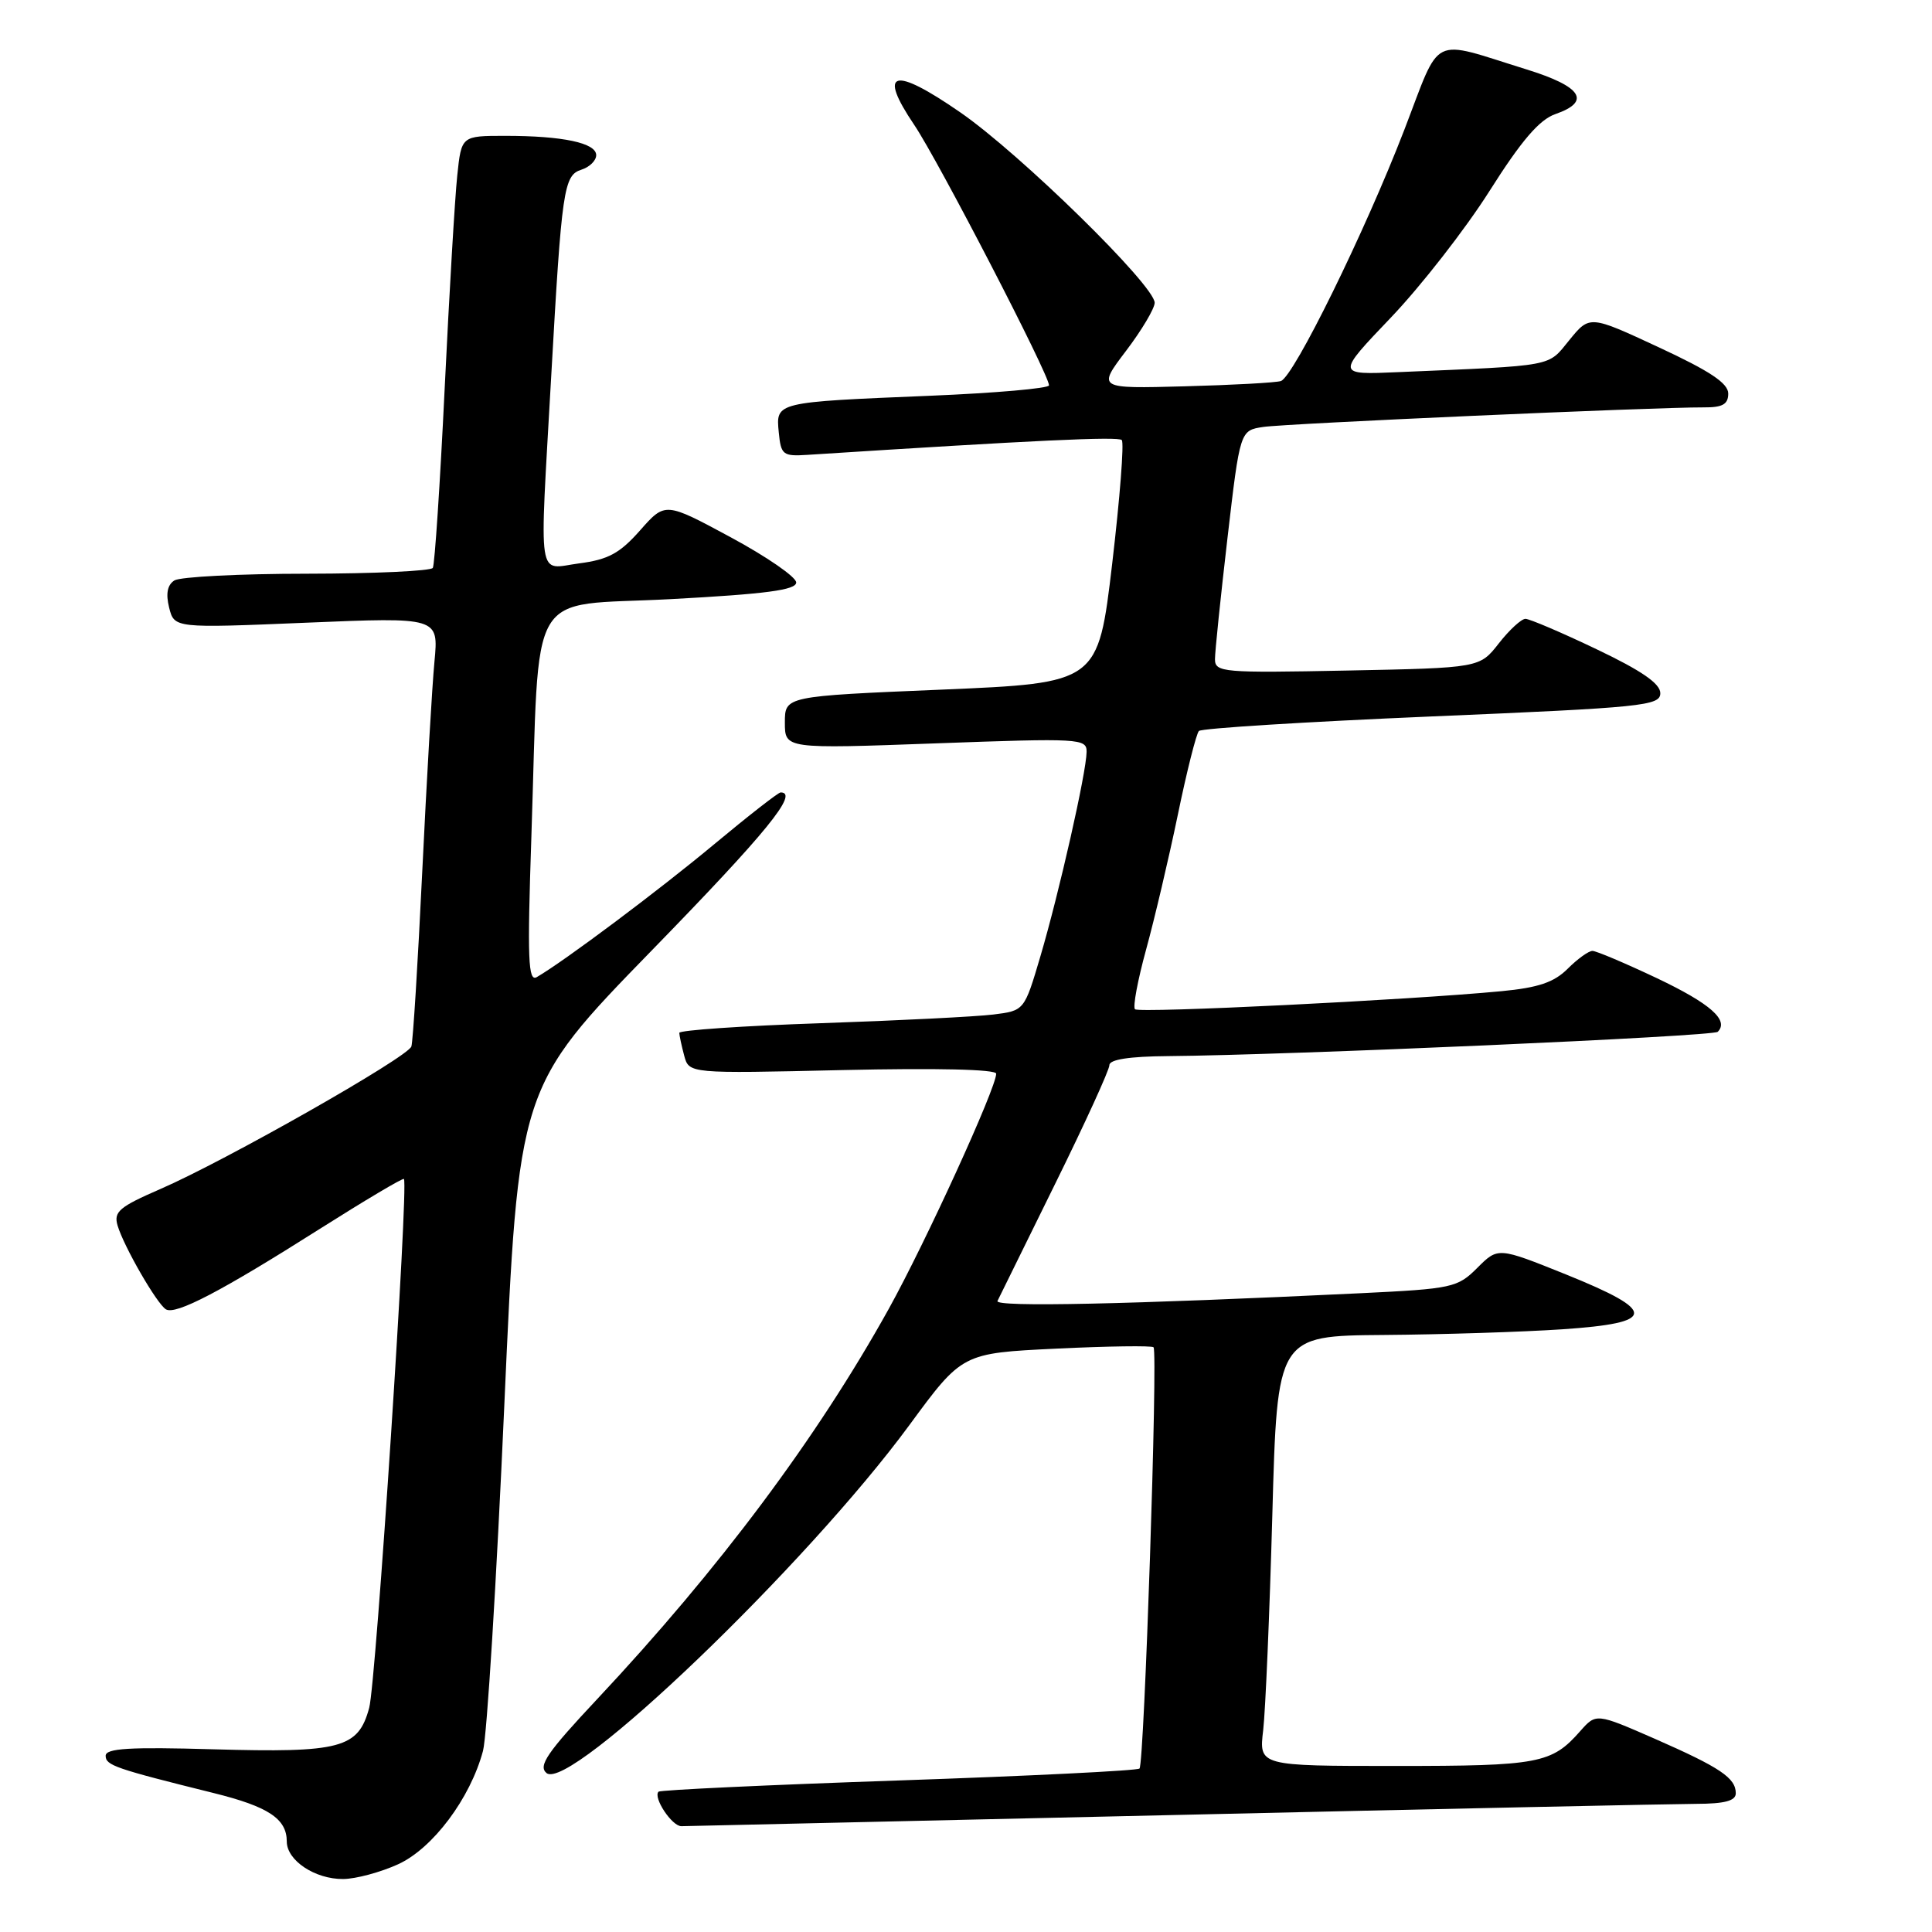 <?xml version="1.0" encoding="UTF-8" standalone="no"?>
<!DOCTYPE svg PUBLIC "-//W3C//DTD SVG 1.1//EN" "http://www.w3.org/Graphics/SVG/1.1/DTD/svg11.dtd" >
<svg xmlns="http://www.w3.org/2000/svg" xmlns:xlink="http://www.w3.org/1999/xlink" version="1.1" viewBox="0 0 256 256">
 <g >
 <path fill="currentColor"
d=" M 52.74 247.03 C 57.34 244.94 62.32 238.29 64.00 232.00 C 64.52 230.07 65.79 209.51 66.82 186.29 C 68.70 144.08 68.70 144.08 86.35 125.95 C 101.57 110.33 105.91 105.00 103.44 105.00 C 103.13 105.00 99.20 108.07 94.69 111.82 C 87.35 117.94 74.76 127.37 71.13 129.47 C 69.98 130.14 69.86 127.15 70.41 110.88 C 71.54 77.01 69.55 80.41 88.83 79.39 C 101.50 78.71 105.50 78.18 105.50 77.18 C 105.50 76.46 101.59 73.76 96.82 71.19 C 88.14 66.51 88.14 66.51 84.82 70.27 C 82.13 73.32 80.59 74.15 76.75 74.65 C 71.11 75.39 71.47 77.77 73.03 50.00 C 74.44 24.98 74.69 23.23 77.05 22.48 C 78.12 22.14 79.00 21.28 79.00 20.56 C 79.00 18.94 74.57 18.00 66.95 18.00 C 61.14 18.00 61.14 18.00 60.59 23.25 C 60.28 26.14 59.53 38.85 58.92 51.50 C 58.31 64.15 57.60 74.84 57.35 75.25 C 57.09 75.66 49.60 76.01 40.69 76.02 C 31.79 76.02 23.88 76.43 23.11 76.91 C 22.18 77.50 21.95 78.66 22.41 80.51 C 23.10 83.24 23.10 83.24 40.61 82.51 C 58.12 81.78 58.12 81.78 57.57 87.64 C 57.26 90.86 56.53 103.40 55.95 115.50 C 55.37 127.60 54.72 138.02 54.51 138.66 C 54.04 140.09 29.84 153.83 21.23 157.56 C 15.80 159.92 15.04 160.56 15.58 162.39 C 16.41 165.18 20.77 172.74 21.98 173.49 C 23.26 174.28 29.29 171.13 42.38 162.83 C 48.37 159.04 53.38 156.06 53.52 156.22 C 54.16 156.94 49.83 222.96 48.92 226.30 C 47.47 231.66 45.17 232.27 28.25 231.79 C 17.17 231.47 14.00 231.66 14.00 232.65 C 14.00 233.92 15.27 234.35 28.32 237.59 C 35.57 239.39 38.00 241.00 38.00 244.01 C 38.00 246.52 41.74 249.01 45.47 248.98 C 47.14 248.97 50.41 248.09 52.74 247.03 Z  M 155.50 240.50 C 190.70 239.69 221.86 239.03 224.75 239.02 C 228.53 239.01 230.00 238.62 230.00 237.62 C 230.00 235.59 227.95 234.21 219.30 230.41 C 211.50 227.00 211.50 227.00 209.39 229.38 C 205.61 233.68 203.94 234.00 184.97 234.00 C 166.81 234.00 166.81 234.00 167.38 229.25 C 167.68 226.64 168.23 213.81 168.59 200.75 C 169.24 177.00 169.24 177.00 183.37 176.89 C 191.14 176.83 201.78 176.49 207.00 176.14 C 219.56 175.29 219.66 173.78 207.50 168.87 C 198.50 165.25 198.50 165.25 195.76 167.99 C 193.13 170.62 192.46 170.77 180.26 171.36 C 149.50 172.84 131.77 173.22 132.17 172.39 C 132.40 171.90 135.84 164.93 139.80 156.89 C 143.76 148.86 147.00 141.77 147.00 141.14 C 147.00 140.39 149.64 139.98 154.75 139.94 C 170.73 139.81 227.01 137.33 227.61 136.72 C 229.14 135.19 226.63 132.98 219.54 129.61 C 215.35 127.63 211.51 126.00 211.01 126.00 C 210.50 126.00 209.03 127.06 207.73 128.36 C 205.92 130.17 203.84 130.87 198.93 131.34 C 186.54 132.52 150.93 134.27 150.39 133.73 C 150.09 133.42 150.75 129.88 151.86 125.84 C 152.97 121.80 154.86 113.78 156.06 108.00 C 157.25 102.22 158.52 97.21 158.86 96.86 C 159.21 96.50 173.11 95.64 189.75 94.93 C 217.72 93.75 220.00 93.52 220.00 91.85 C 220.00 90.58 217.52 88.87 211.56 86.03 C 206.92 83.81 202.67 82.00 202.13 82.00 C 201.59 82.00 200.00 83.46 198.60 85.25 C 196.06 88.50 196.06 88.50 178.53 88.85 C 162.02 89.18 161.00 89.09 160.99 87.35 C 160.99 86.33 161.74 79.09 162.65 71.27 C 164.31 57.03 164.31 57.03 167.41 56.57 C 170.42 56.12 219.28 53.95 225.75 53.98 C 228.25 54.00 229.00 53.57 229.00 52.15 C 229.00 50.78 226.56 49.16 219.82 46.03 C 210.64 41.76 210.64 41.76 207.95 45.06 C 205.02 48.65 206.28 48.41 185.28 49.31 C 177.05 49.67 177.05 49.67 184.30 42.08 C 188.28 37.91 194.16 30.37 197.36 25.32 C 201.59 18.63 203.97 15.86 206.09 15.12 C 210.89 13.45 209.61 11.47 202.25 9.19 C 189.36 5.19 191.02 4.36 186.08 17.20 C 180.87 30.71 171.43 49.93 169.72 50.49 C 169.05 50.71 163.30 51.02 156.95 51.19 C 145.41 51.50 145.41 51.50 149.20 46.50 C 151.29 43.75 152.99 40.88 153.00 40.12 C 153.00 37.83 135.17 20.36 127.23 14.88 C 118.36 8.75 116.26 9.32 121.14 16.55 C 124.32 21.26 139.00 49.63 139.00 51.06 C 139.00 51.46 131.91 52.08 123.25 52.44 C 102.69 53.29 102.80 53.26 103.19 57.28 C 103.48 60.28 103.73 60.48 107.00 60.27 C 137.22 58.33 148.15 57.82 148.64 58.31 C 148.97 58.63 148.39 66.01 147.37 74.70 C 145.50 90.50 145.50 90.50 124.75 91.38 C 104.00 92.25 104.00 92.25 104.00 95.74 C 104.00 99.23 104.00 99.23 124.00 98.50 C 143.12 97.80 144.00 97.85 143.98 99.63 C 143.95 102.36 140.33 118.35 137.86 126.71 C 135.73 133.92 135.73 133.92 131.62 134.43 C 129.35 134.71 119.06 135.23 108.75 135.58 C 98.44 135.93 90.01 136.51 90.01 136.86 C 90.02 137.21 90.31 138.57 90.66 139.88 C 91.30 142.26 91.30 142.26 111.65 141.79 C 124.12 141.51 132.00 141.69 132.00 142.27 C 132.00 144.17 122.65 164.62 117.76 173.44 C 108.25 190.56 95.30 207.89 79.13 225.14 C 72.48 232.23 71.28 233.99 72.42 234.94 C 75.49 237.48 106.85 207.41 120.50 188.83 C 127.50 179.30 127.50 179.30 139.97 178.70 C 146.82 178.37 152.62 178.29 152.85 178.52 C 153.44 179.10 151.62 233.72 150.99 234.34 C 150.72 234.62 136.36 235.33 119.08 235.92 C 101.81 236.51 87.49 237.18 87.26 237.41 C 86.50 238.17 89.04 242.00 90.29 241.98 C 90.95 241.97 120.30 241.30 155.50 240.50 Z "/>
</g>
</svg>